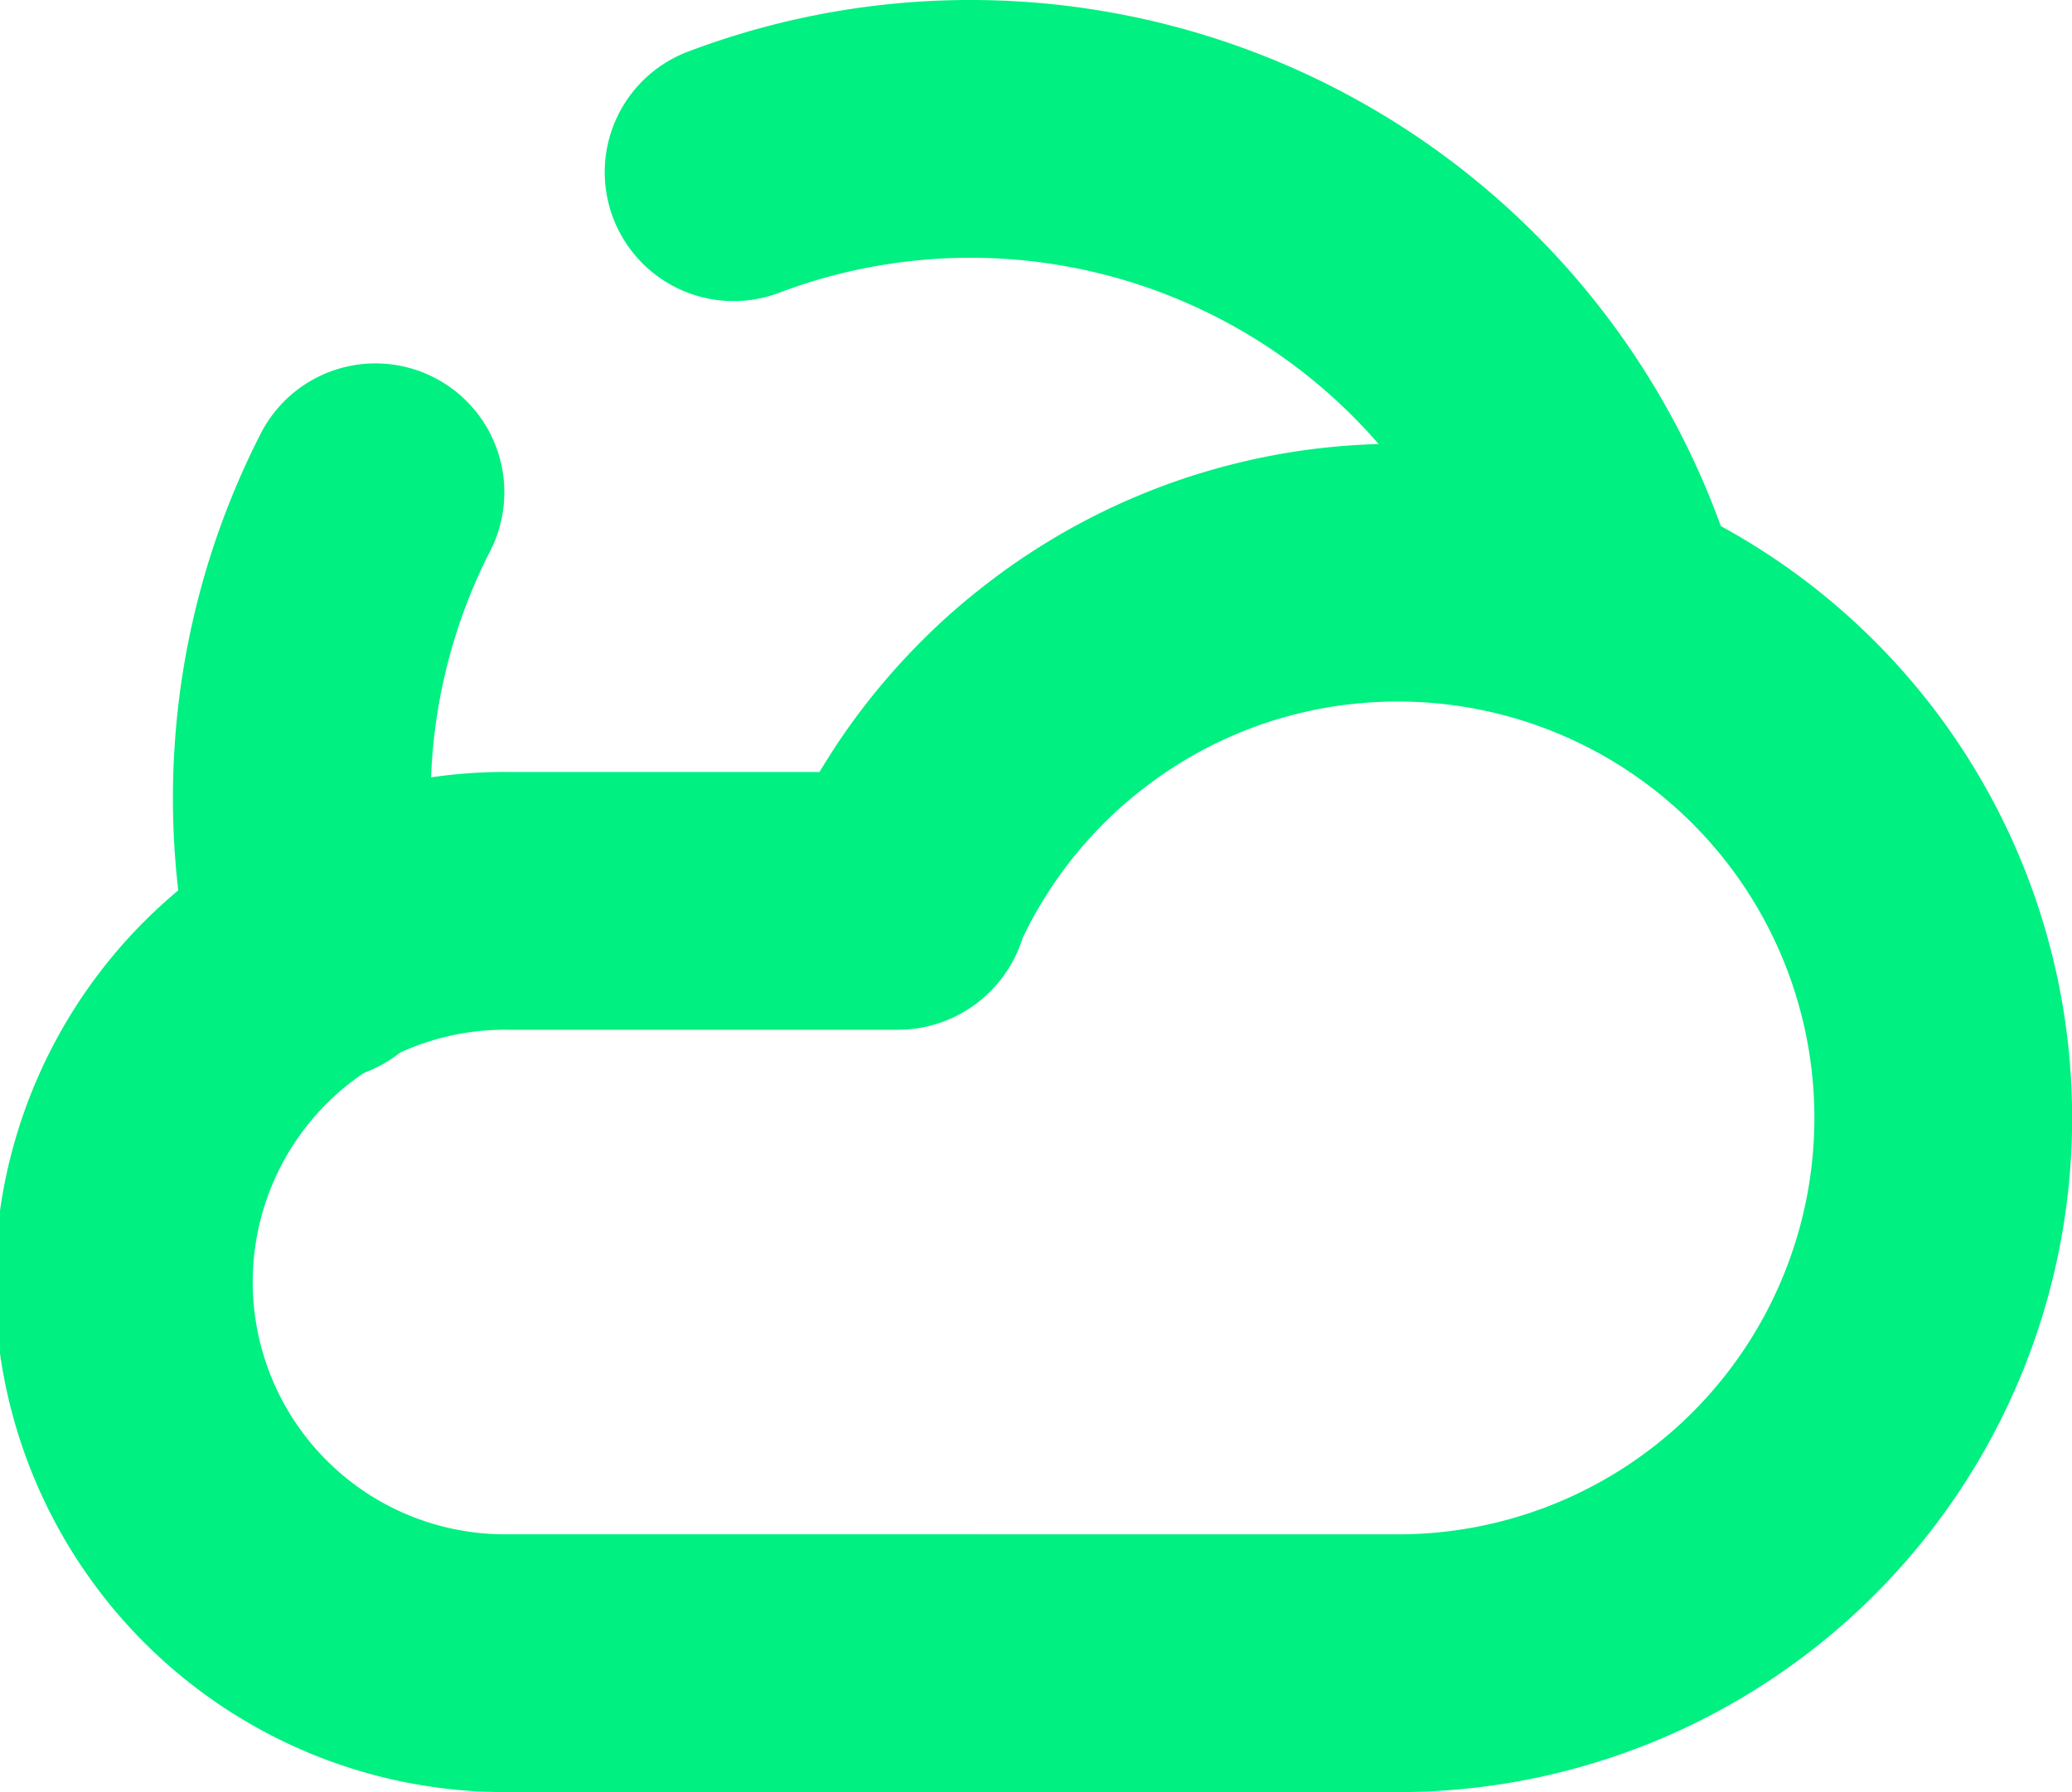 <svg id="Layer_4" data-name="Layer 4" xmlns="http://www.w3.org/2000/svg" viewBox="0 0 313.51 271.14"><defs><style>.cls-1{fill:none;stroke:#00f081;stroke-linecap:round;stroke-linejoin:round;stroke-width:39px;}</style></defs><title>logoVerde</title><path class="cls-1" d="M557.53,601.16a82.48,82.48,0,1,0,0-165q-3.9,0-7.78.36t-7.61,1.07q-3.72.71-7.37,1.75t-7.1,2.39q-3.46,1.35-6.8,3c-2.2,1.1-4.36,2.29-6.45,3.58s-4.13,2.66-6.09,4.13-3.86,3-5.69,4.63-3.57,3.34-5.24,5.12-3.27,3.63-4.78,5.56-2.94,3.92-4.28,6-2.59,4.18-3.74,6.35c-.51,1-1,2-1.48,2.95-.24.5-.48,1-.71,1.51a2.2,2.2,0,0,0-.22.7c0,.21-.07.56-.34.56H423.17a57.67,57.67,0,1,0,0,115.33Z" transform="translate(-346 -349.52)"/><path class="cls-1" d="M457,375.57a101.28,101.28,0,0,1,133.32,67.27" transform="translate(-346 -349.52)"/><path class="cls-1" d="M402.81,424" transform="translate(-346 -349.52)"/><path class="cls-1" d="M394.36,493.53A101.65,101.65,0,0,1,402.81,424" transform="translate(-346 -349.52)"/></svg>
